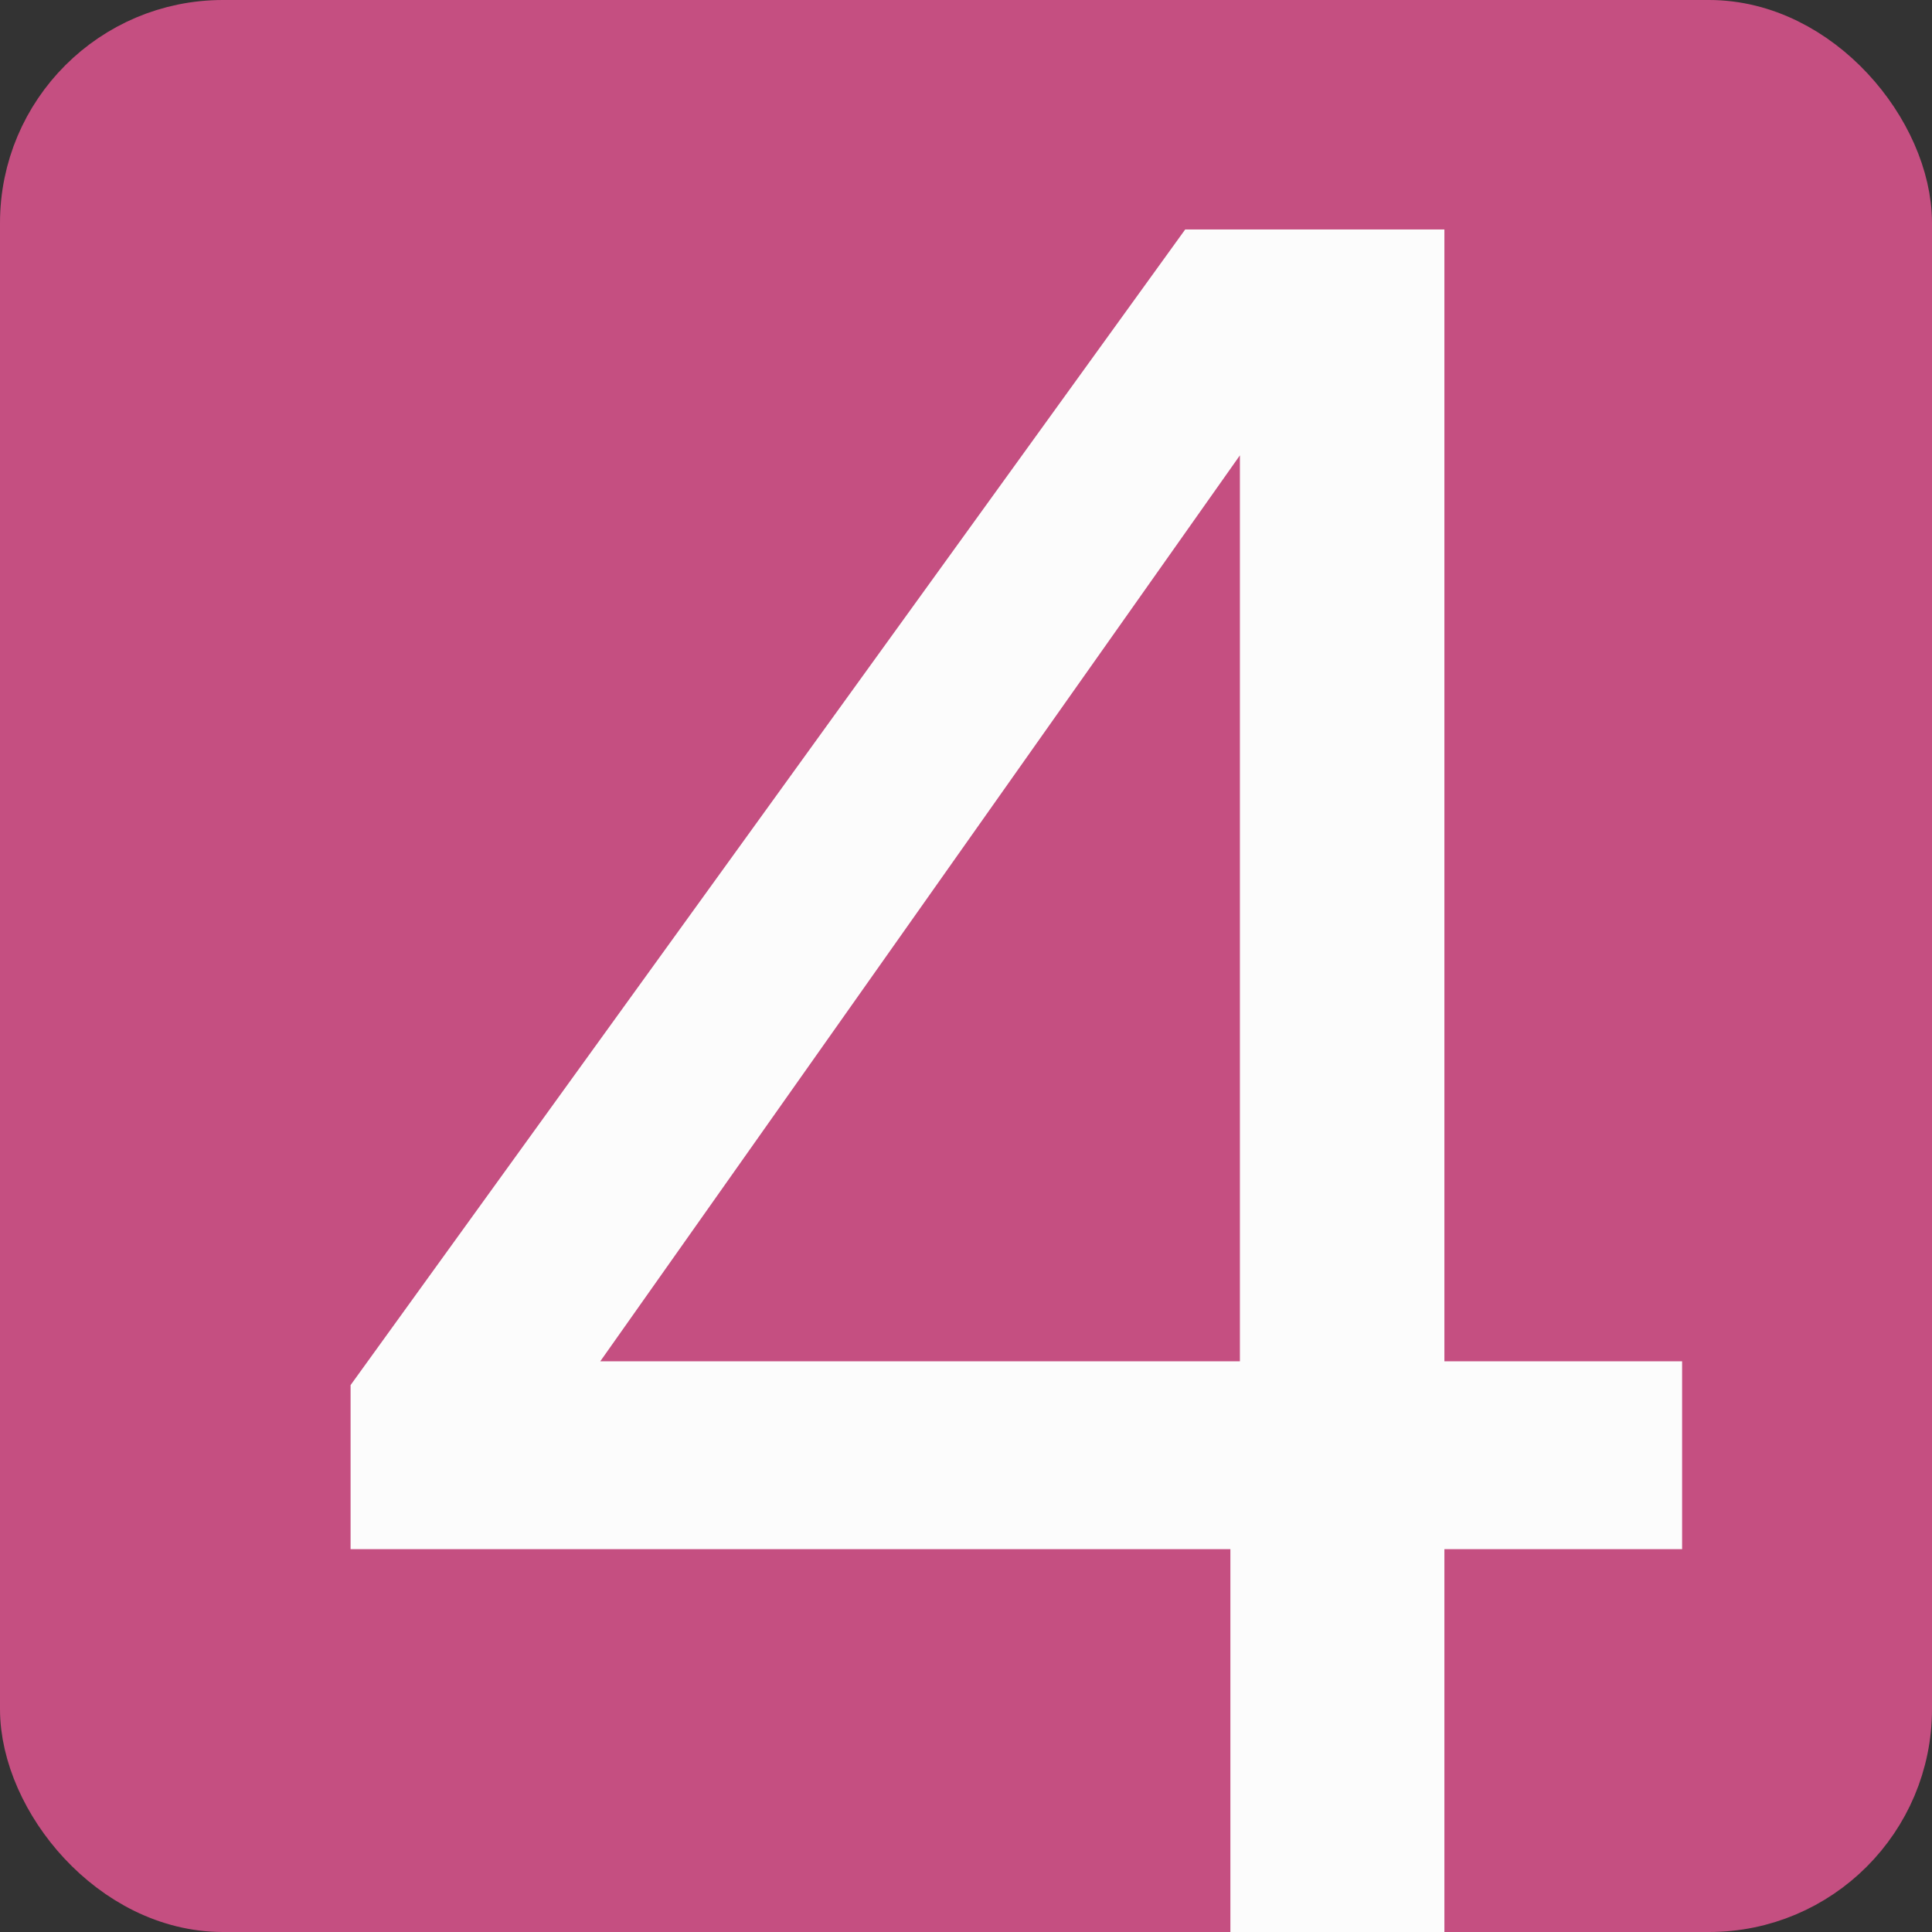 <svg width="26" height="26" viewBox="0 0 26 26" fill="none" xmlns="http://www.w3.org/2000/svg">
<rect x="0" y="0" width="26" height="26" fill="#333333" stroke="none"/>
<rect x="0.5" y="0.5" width="25" height="25" rx="2.5" fill="#C54F81" stroke="#C54F81"/>
<path d="M4.718 20.848V18.64L15.95 3.088H19.438V18.32H22.637V20.848H19.438V26H16.558V20.848H4.718ZM16.686 6.128L8.078 18.32H16.686V6.128Z" fill="#FCFCFC"/>
</svg>
